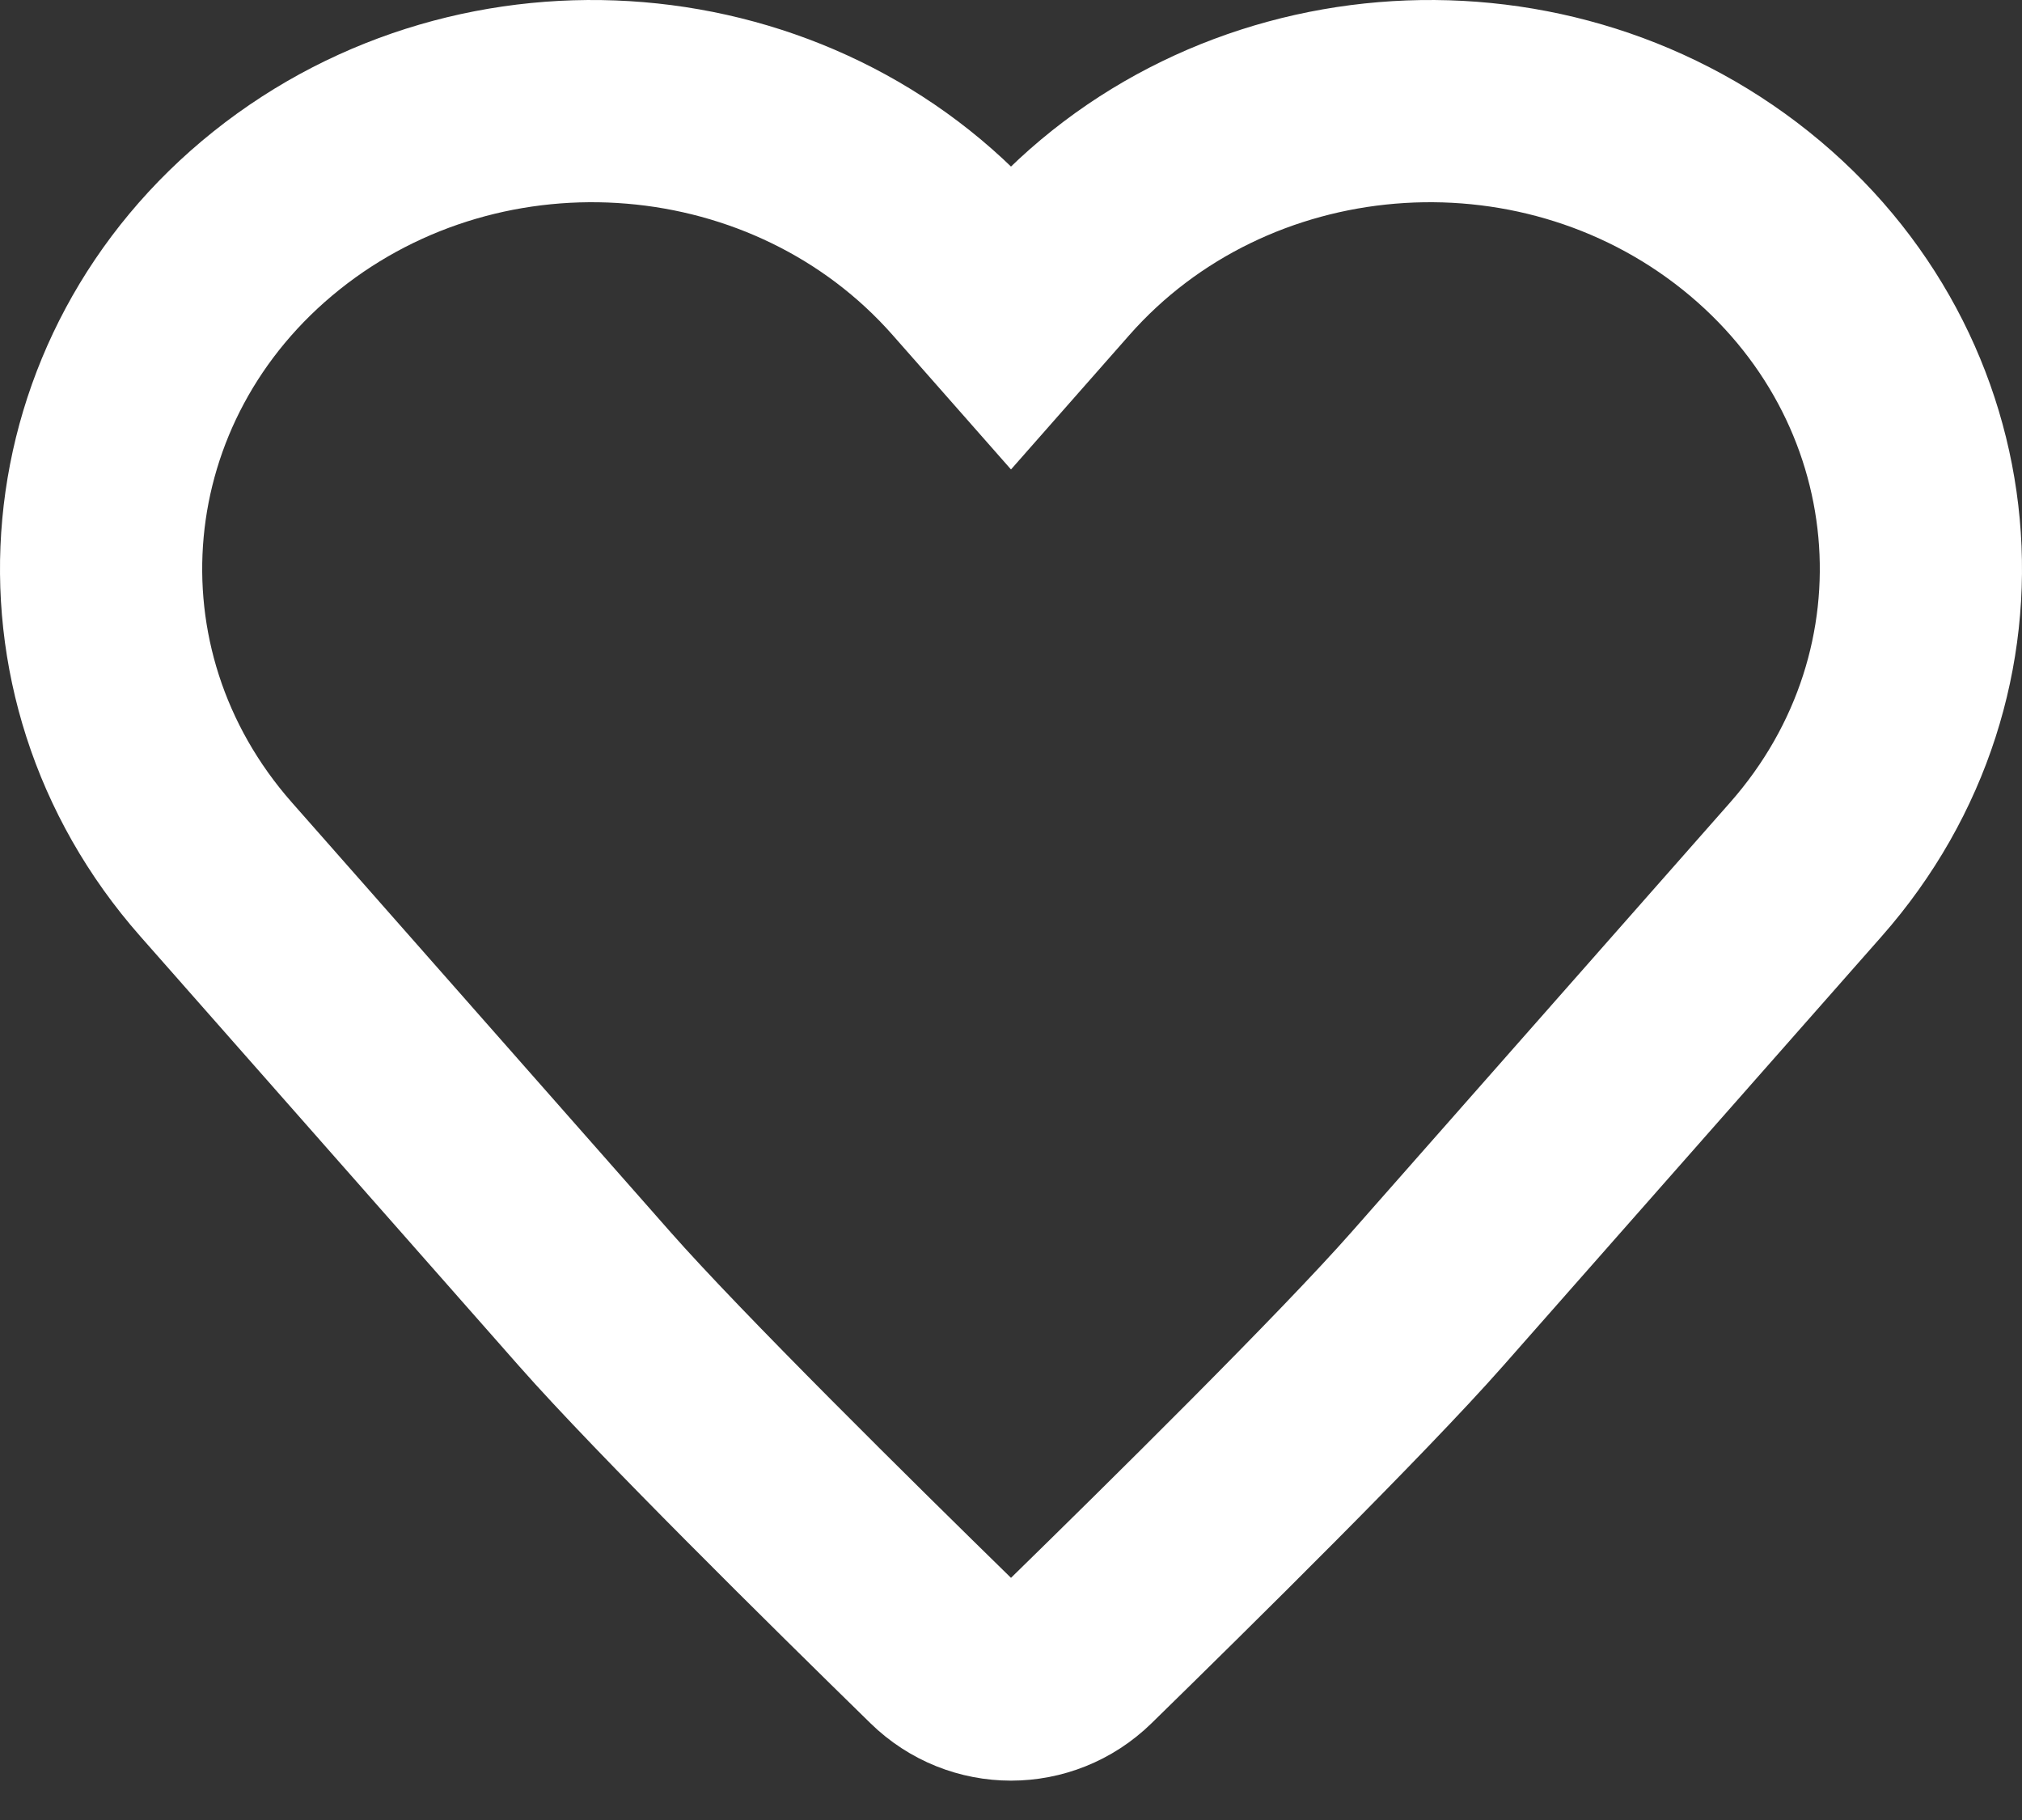 <svg width="20" height="18" viewBox="0 0 20 18" fill="none" xmlns="http://www.w3.org/2000/svg">
<rect x="0" y="0" width="20" height="18" fill="#333333" stroke="none"/>
<path d="M17.265 2.082C15.209 0.44 12.145 0.696 10.421 2.652L10 3.13L9.579 2.652C7.855 0.696 4.791 0.44 2.735 2.082C0.68 3.724 0.412 6.641 2.137 8.598L5.884 12.849C6.62 13.684 8.342 15.383 9.309 16.328C9.694 16.705 10.306 16.705 10.691 16.328C11.658 15.383 13.38 13.684 14.116 12.849L17.863 8.598C19.588 6.641 19.32 3.724 17.265 2.082Z" stroke="white" stroke-width="2"/>
</svg>
